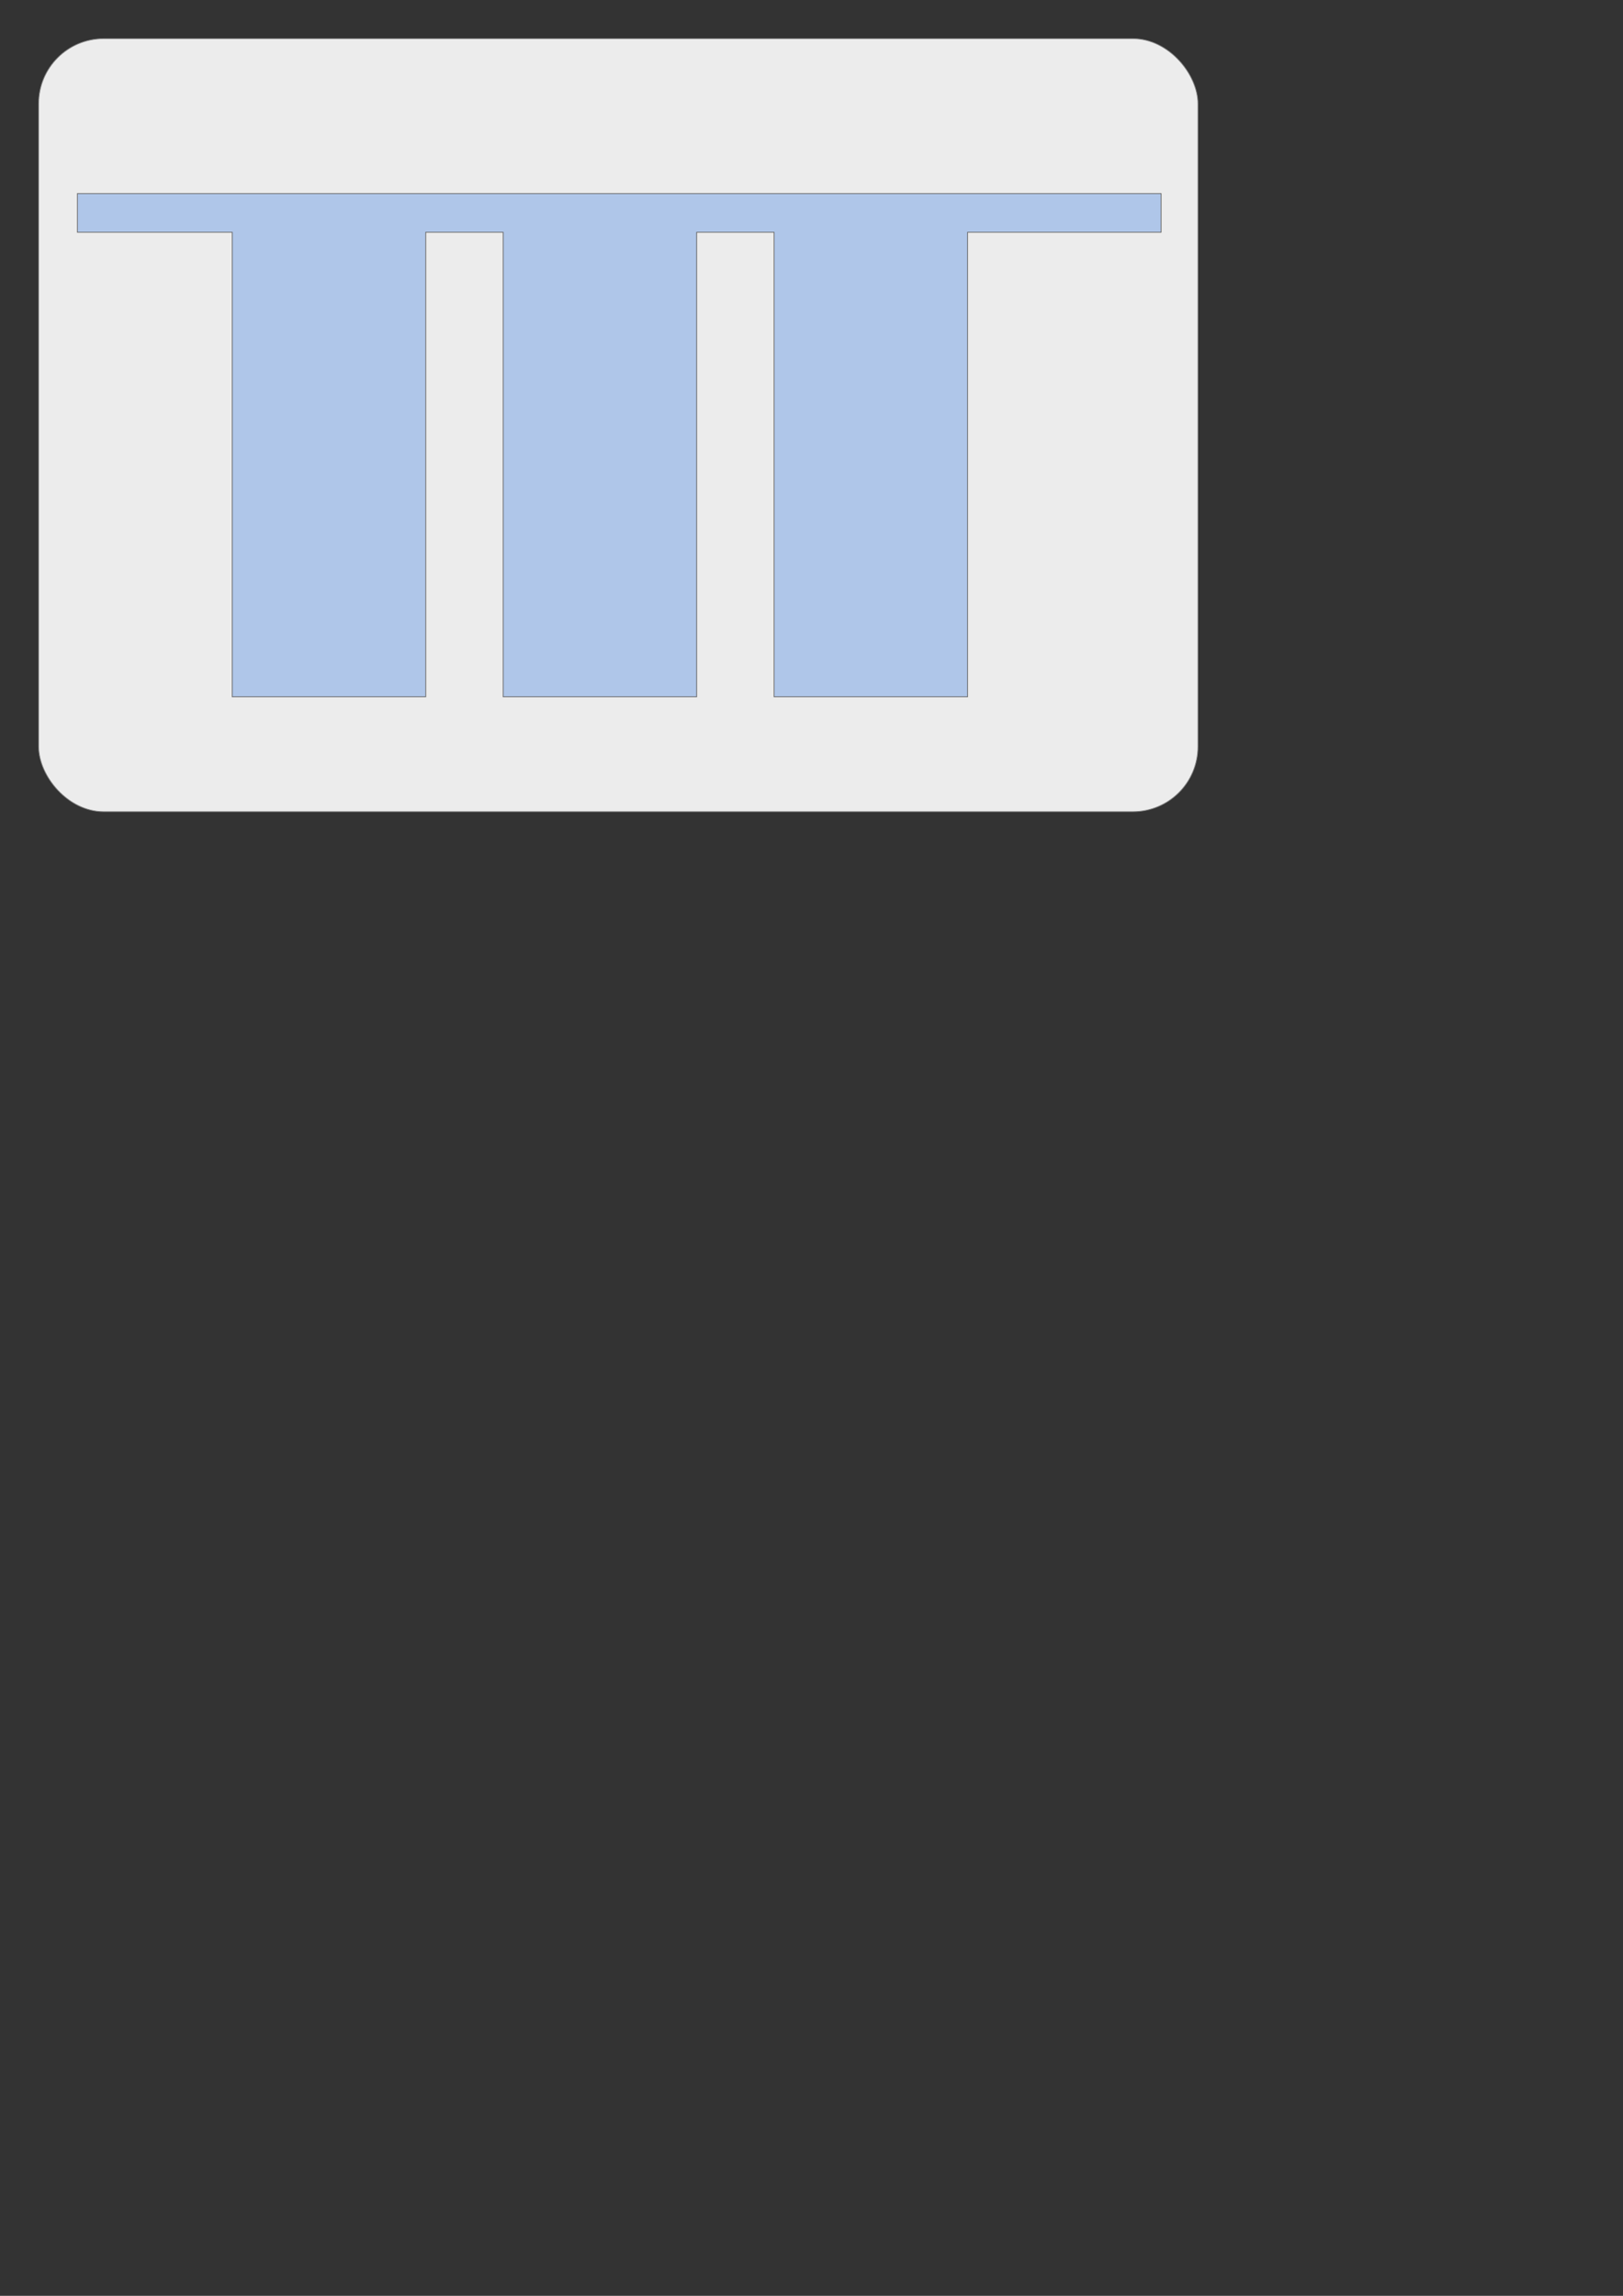 <svg xmlns="http://www.w3.org/2000/svg" xmlns:svg="http://www.w3.org/2000/svg" id="svg8" width="210mm" height="297mm" version="1.1" viewBox="0 0 210 297"><rect x="0" y="0" width="210" height="297" fill="#333333" stroke="none"/><g id="layer1"><rect style="fill:#ececec;stroke:gray;stroke-width:.099;stroke-linejoin:round;stroke-miterlimit:2" id="rect833" width="150" height="100" x="5" y="5" rx="8.408"/><path id="rect851" d="M 37.795 94.488 L 37.795 113.387 L 113.387 113.387 L 113.387 340.158 L 207.873 340.158 L 207.873 113.387 L 245.67 113.387 L 245.67 340.158 L 340.158 340.158 L 340.158 113.387 L 377.953 113.387 L 377.953 340.158 L 472.441 340.158 L 472.441 113.387 L 566.93 113.387 L 566.93 94.488 L 472.441 94.488 L 377.953 94.488 L 340.158 94.488 L 245.67 94.488 L 207.873 94.488 L 113.387 94.488 L 37.795 94.488 z" transform="scale(0.265)" style="fill:#afc6e9;stroke:#666;stroke-width:.378;stroke-linejoin:miter;stroke-miterlimit:2;stroke-dasharray:none"/></g></svg>
